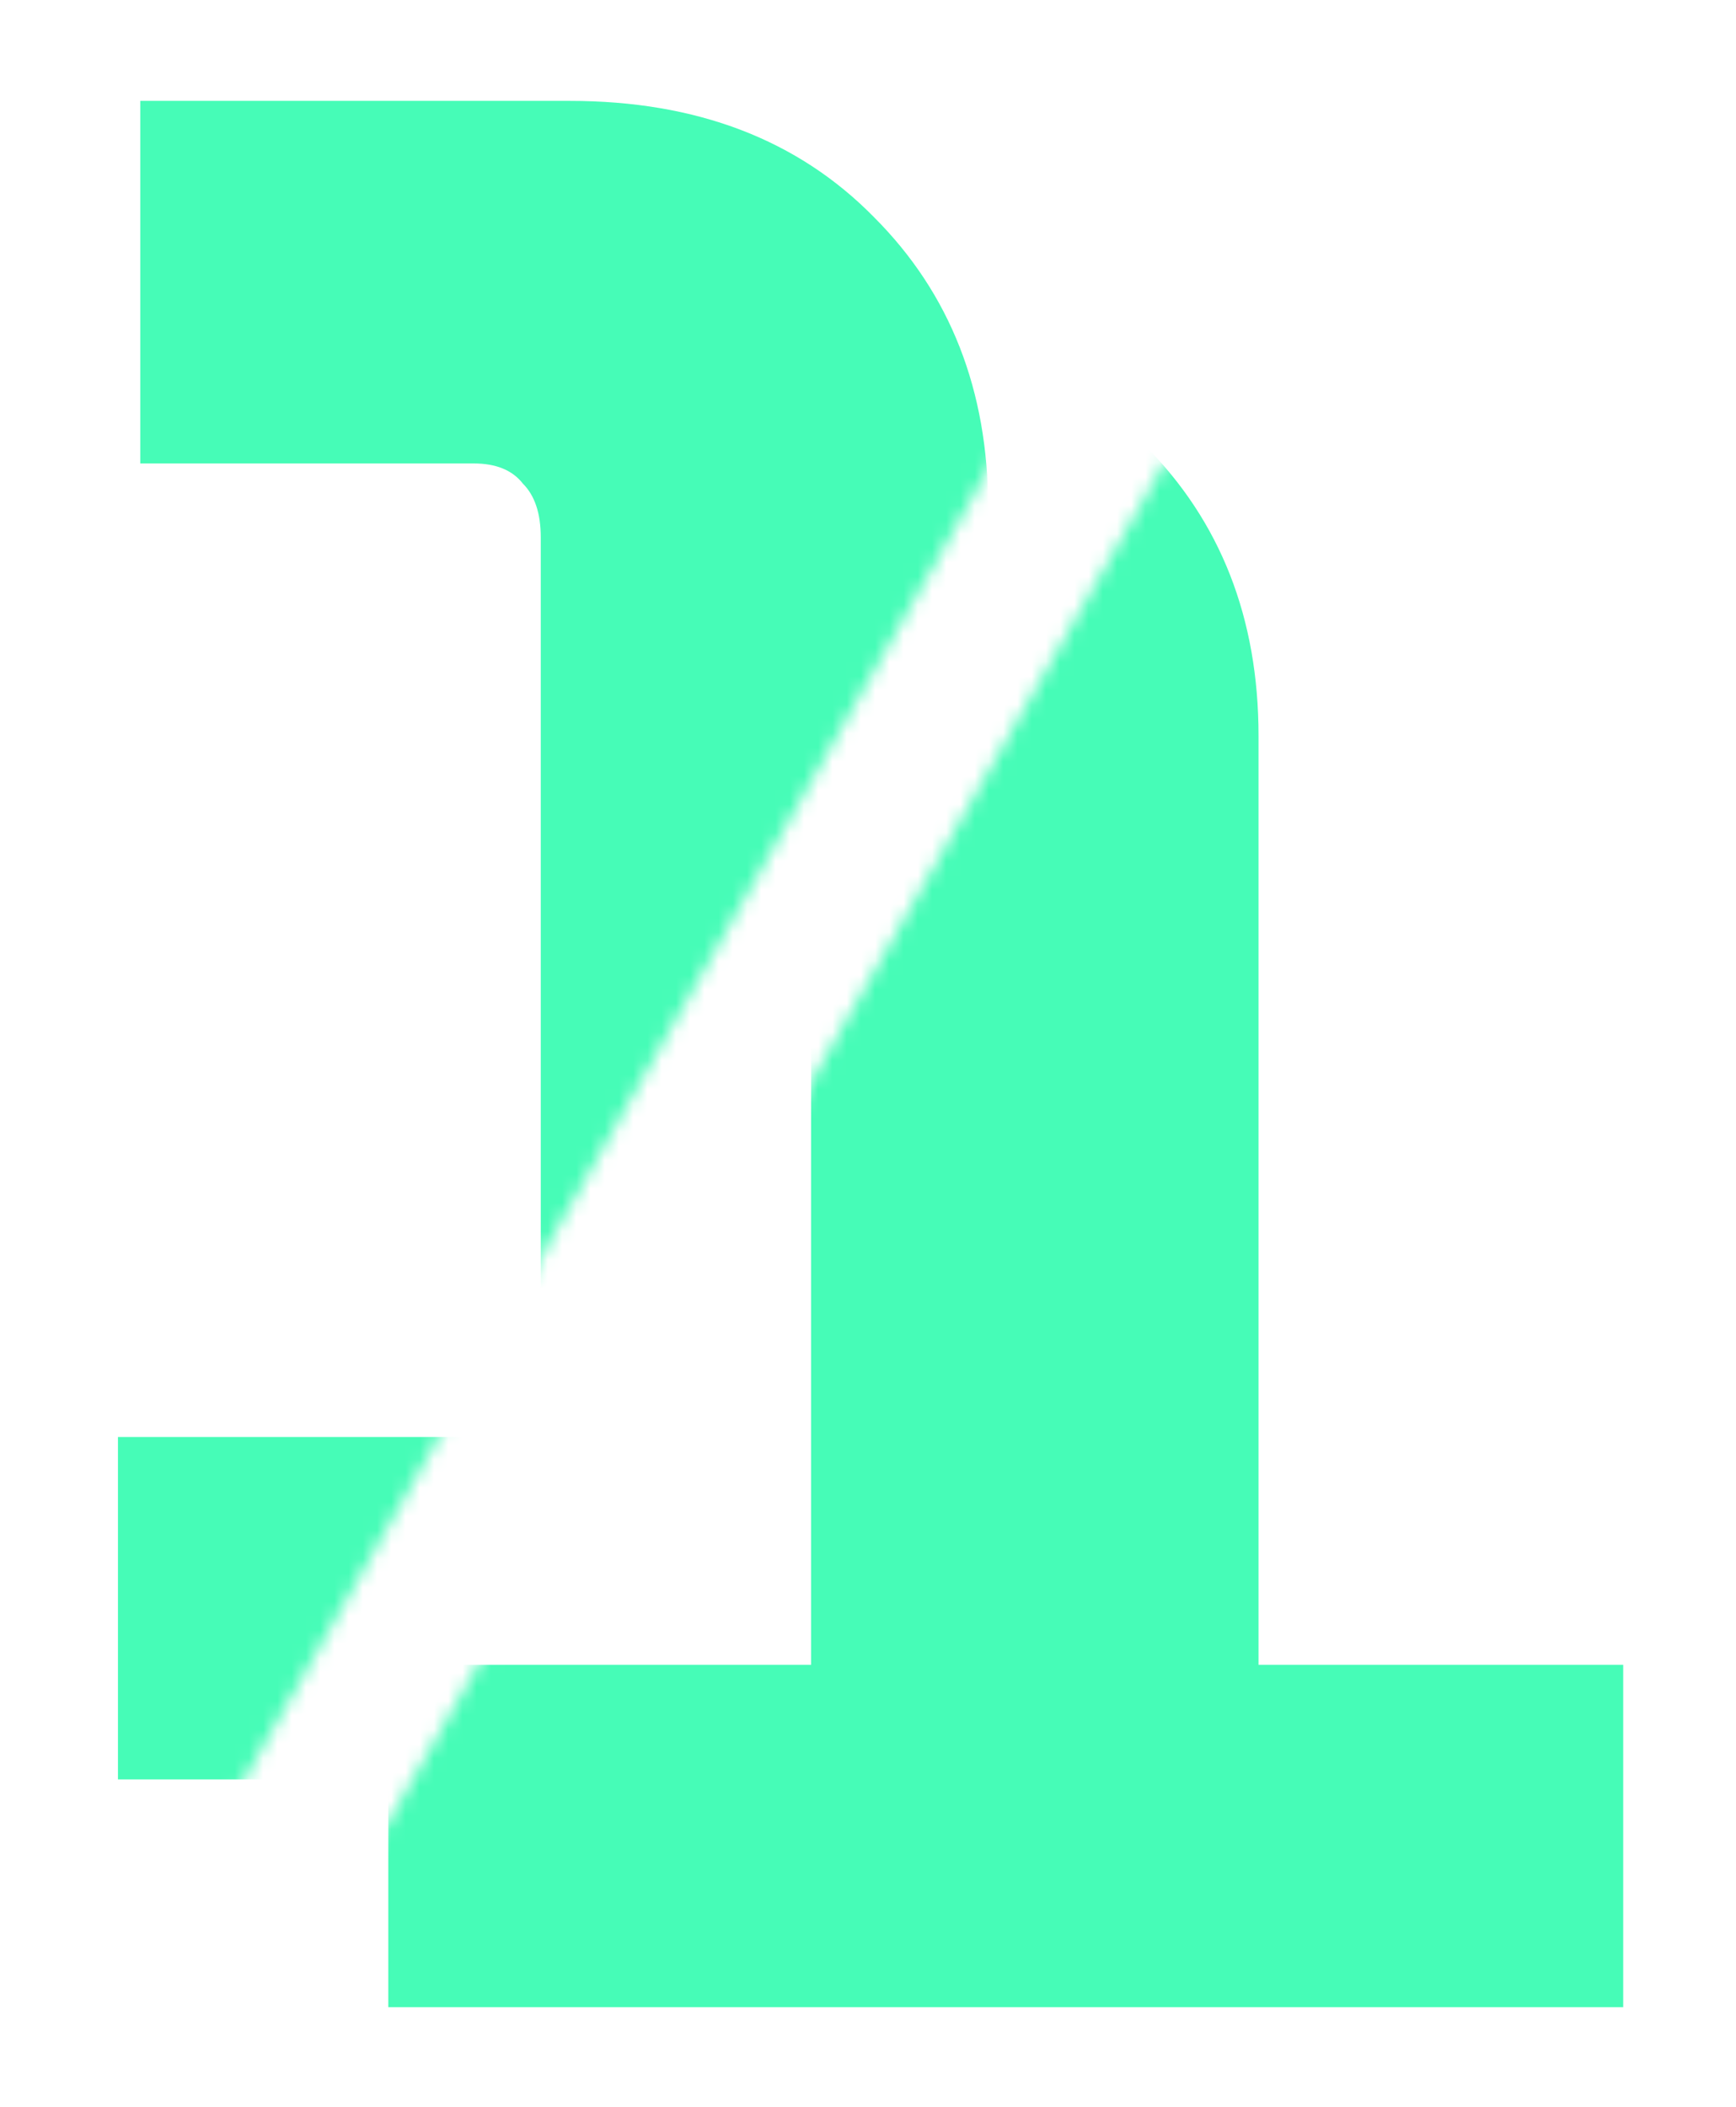 <svg width="122" height="148" viewBox="0 0 122 148" fill="none" xmlns="http://www.w3.org/2000/svg">
<g clip-path="url(#clip0_203_4630)">
<mask id="mask0_203_4630" style="mask-type:alpha" maskUnits="userSpaceOnUse" x="-95" y="-63" width="194" height="220">
<path d="M-1 157L99 -19L-95 -63V119L-1 157Z" fill="#D9D9D9"/>
</mask>
<g mask="url(#mask0_203_4630)">
<path d="M8.289 125V100.946H38.003V37.744C38.003 36.067 37.584 34.81 36.745 33.971C36.011 33.028 34.858 32.556 33.286 32.556H9.861V7.087H40.047C48.956 7.087 56.083 9.812 61.428 15.262C66.773 20.608 69.446 27.421 69.446 35.701V100.946H95.073V125H8.289Z" fill="#46FCB7"/>
</g>
<mask id="mask1_203_4630" style="mask-type:alpha" maskUnits="userSpaceOnUse" x="-15" y="6" width="228" height="196">
<path d="M-15 202L97 6H203L213 202H-15Z" fill="#D9D9D9"/>
</mask>
<g mask="url(#mask1_203_4630)">
<path d="M27.289 141V116.946H57.003V53.744C57.003 52.067 56.584 50.81 55.745 49.971C55.011 49.028 53.858 48.556 52.286 48.556H28.861V23.087H59.047C67.956 23.087 75.083 25.812 80.428 31.262C85.773 36.608 88.446 43.42 88.446 51.701V116.946H114.073V141H27.289Z" fill="#46FCB7"/>
</g>
</g>
<defs>
<clipPath id="clip0_203_4630">
<rect width="122" height="148" fill="white"/>
</clipPath>
</defs>
</svg>
